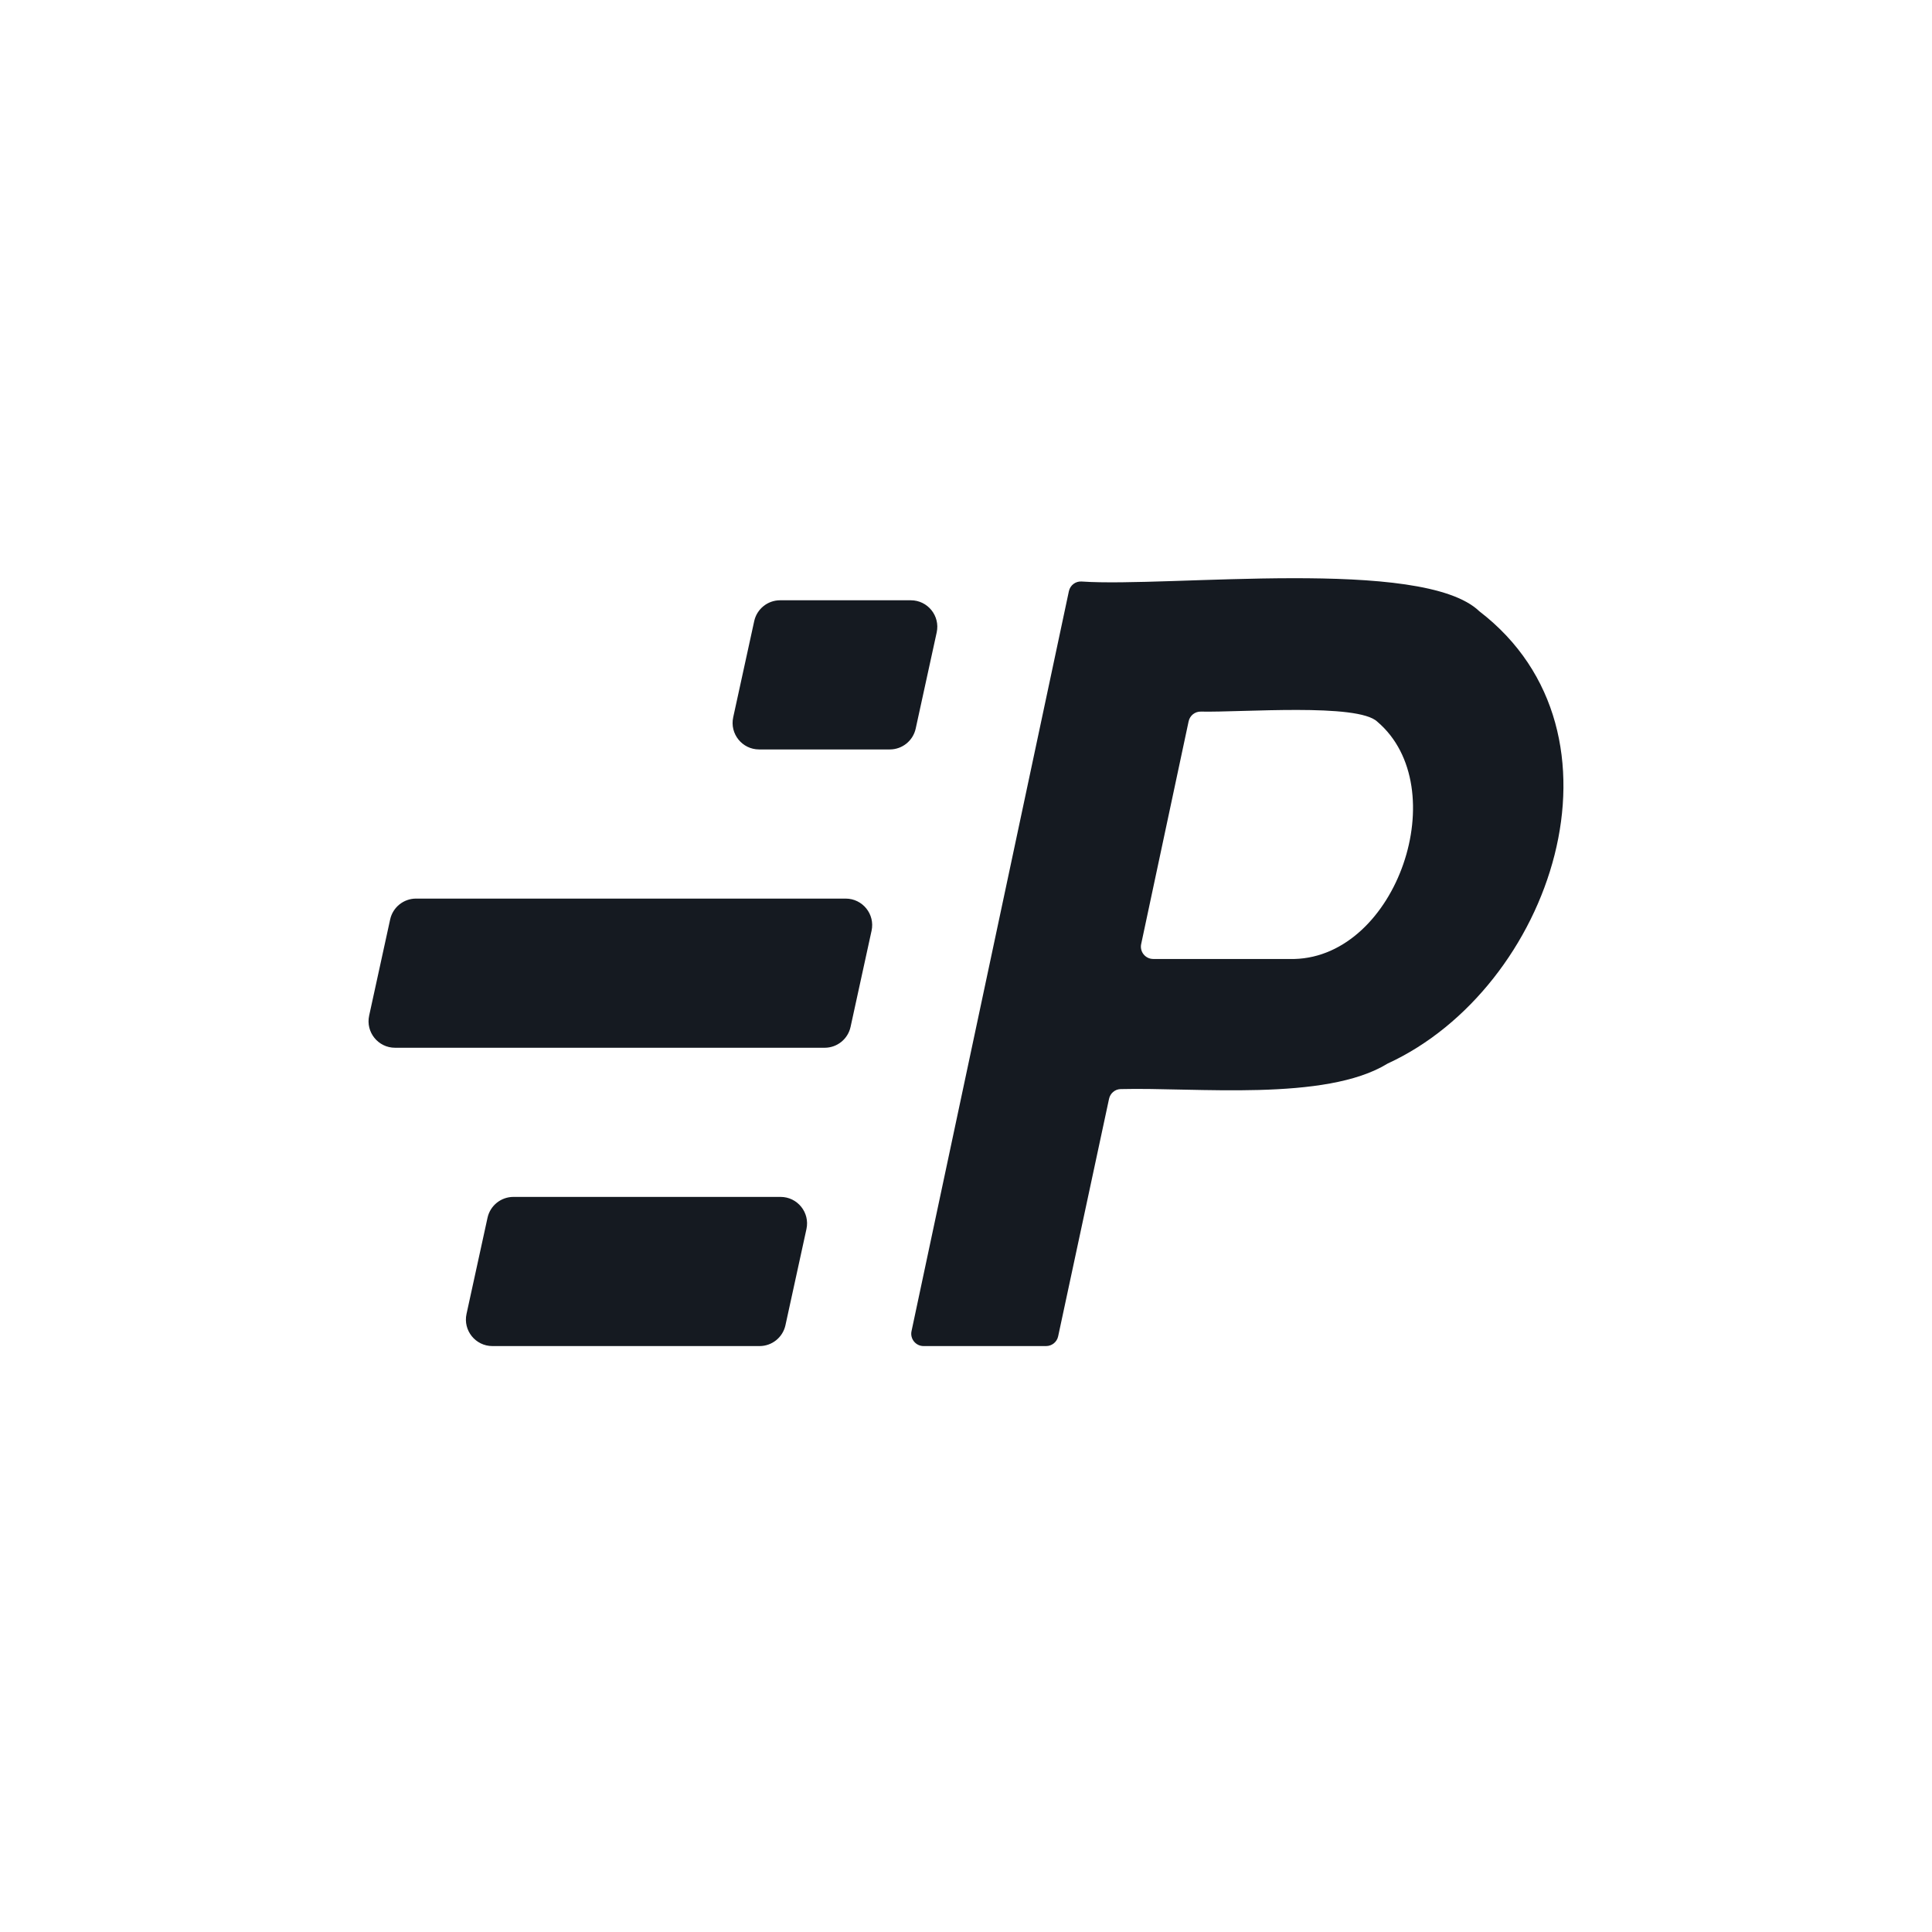 <?xml version="1.0" encoding="UTF-8"?>
<svg id="Layer_1" data-name="Layer 1" xmlns="http://www.w3.org/2000/svg" viewBox="0 0 1080 1080">
  <defs>
    <style>
      .cls-1 {
        fill: #151a21;
      }
    </style>
  </defs>
  <path class="cls-1" d="m826.93,341.68c-31.69-30.46-173.36-13.23-222.26-16.61-3.42-.24-6.44,2.07-7.16,5.43l-87.97,413.64c-.91,4.28,2.36,8.32,6.74,8.32h68.5c3.25,0,6.05-2.27,6.73-5.44l28.45-132.76c.66-3.09,3.3-5.37,6.46-5.45,41.9-1.07,114.55,7.14,149.27-14.27,91.51-42.1,140.27-184.68,51.24-252.85Zm-103.38,194.39h-78.89c-4.38,0-7.65-4.04-6.74-8.32l26.53-124.52c.69-3.24,3.54-5.52,6.85-5.44,23.17.5,87.85-4.86,98.67,5.68,43.09,36.66,11.08,131.13-46.42,132.61Z"/>
  <path class="cls-1" d="m523.62,353.53c2.02-9.23-5.02-17.97-14.47-17.97h-73.07c-6.96,0-12.98,4.85-14.47,11.65l-11.74,53.76c-2.02,9.23,5.02,17.97,14.47,17.97h73.07c6.96,0,12.98-4.85,14.47-11.65l11.74-53.76Z"/>
  <path class="cls-1" d="m472.74,502.32h-240.17c-6.96,0-12.98,4.85-14.47,11.65l-11.74,53.76c-2.02,9.23,5.02,17.97,14.47,17.97h240.17c6.96,0,12.98-4.85,14.47-11.65l11.74-53.76c2.02-9.23-5.02-17.97-14.47-17.97Z"/>
  <path class="cls-1" d="m436.34,669.08h-149.34c-6.96,0-12.98,4.85-14.47,11.65l-11.74,53.76c-2.02,9.23,5.02,17.97,14.47,17.97h149.34c6.96,0,12.98-4.85,14.47-11.65l11.74-53.76c2.02-9.23-5.02-17.97-14.47-17.97Z"/>
</svg>